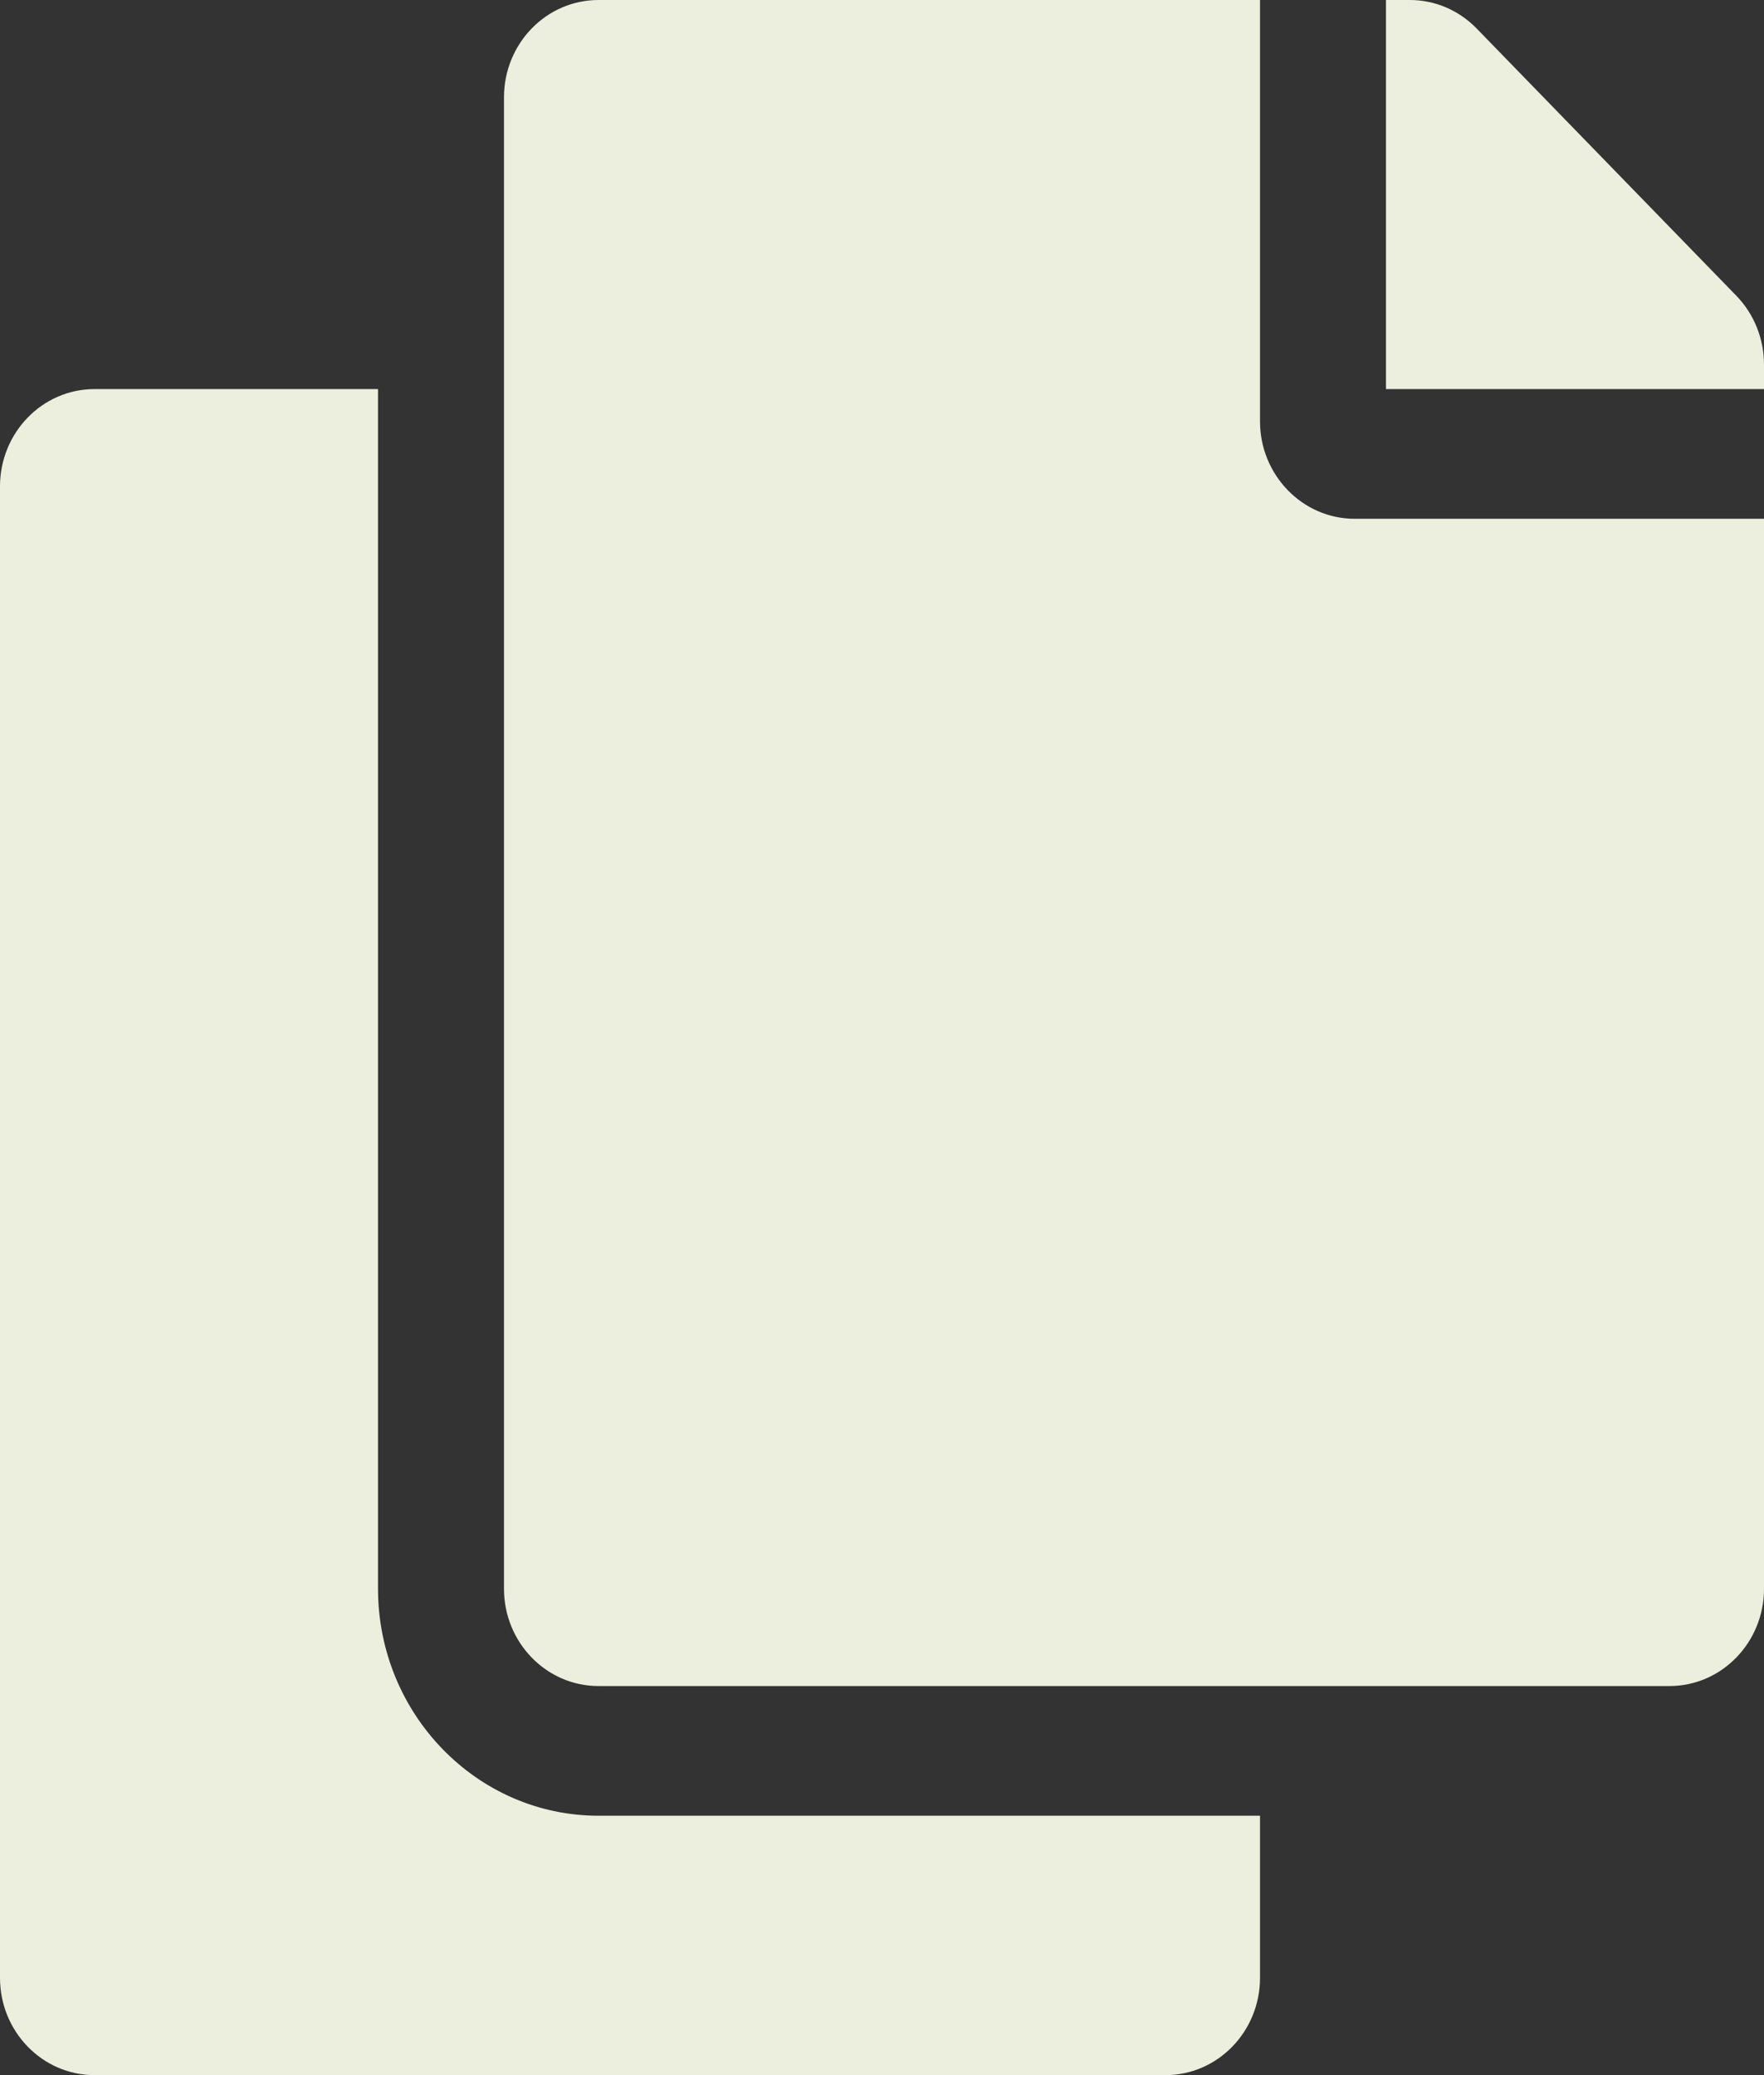 <svg width="17" height="20" viewBox="0 0 17 20" fill="none" xmlns="http://www.w3.org/2000/svg">
<rect x="0" y="0" width="17" height="20" fill="#333333" stroke="none"/>
<path d="M12.143 17.5V19.062C12.143 19.58 11.735 20 11.232 20H0.911C0.408 20 0 19.58 0 19.062V4.688C0 4.17 0.408 3.75 0.911 3.75H3.643V15.312C3.643 16.519 4.596 17.5 5.768 17.5H12.143ZM12.143 4.062V0H5.768C5.265 0 4.857 0.42 4.857 0.938V15.312C4.857 15.83 5.265 16.25 5.768 16.25H16.089C16.592 16.25 17 15.83 17 15.312V5H13.054C12.553 5 12.143 4.578 12.143 4.062ZM16.733 2.85L14.231 0.275C14.06 0.099 13.829 1.29998e-06 13.587 0L13.357 0V3.75H17V3.513C17 3.265 16.904 3.026 16.733 2.85Z" fill="#EDEFDE"/>
</svg>
